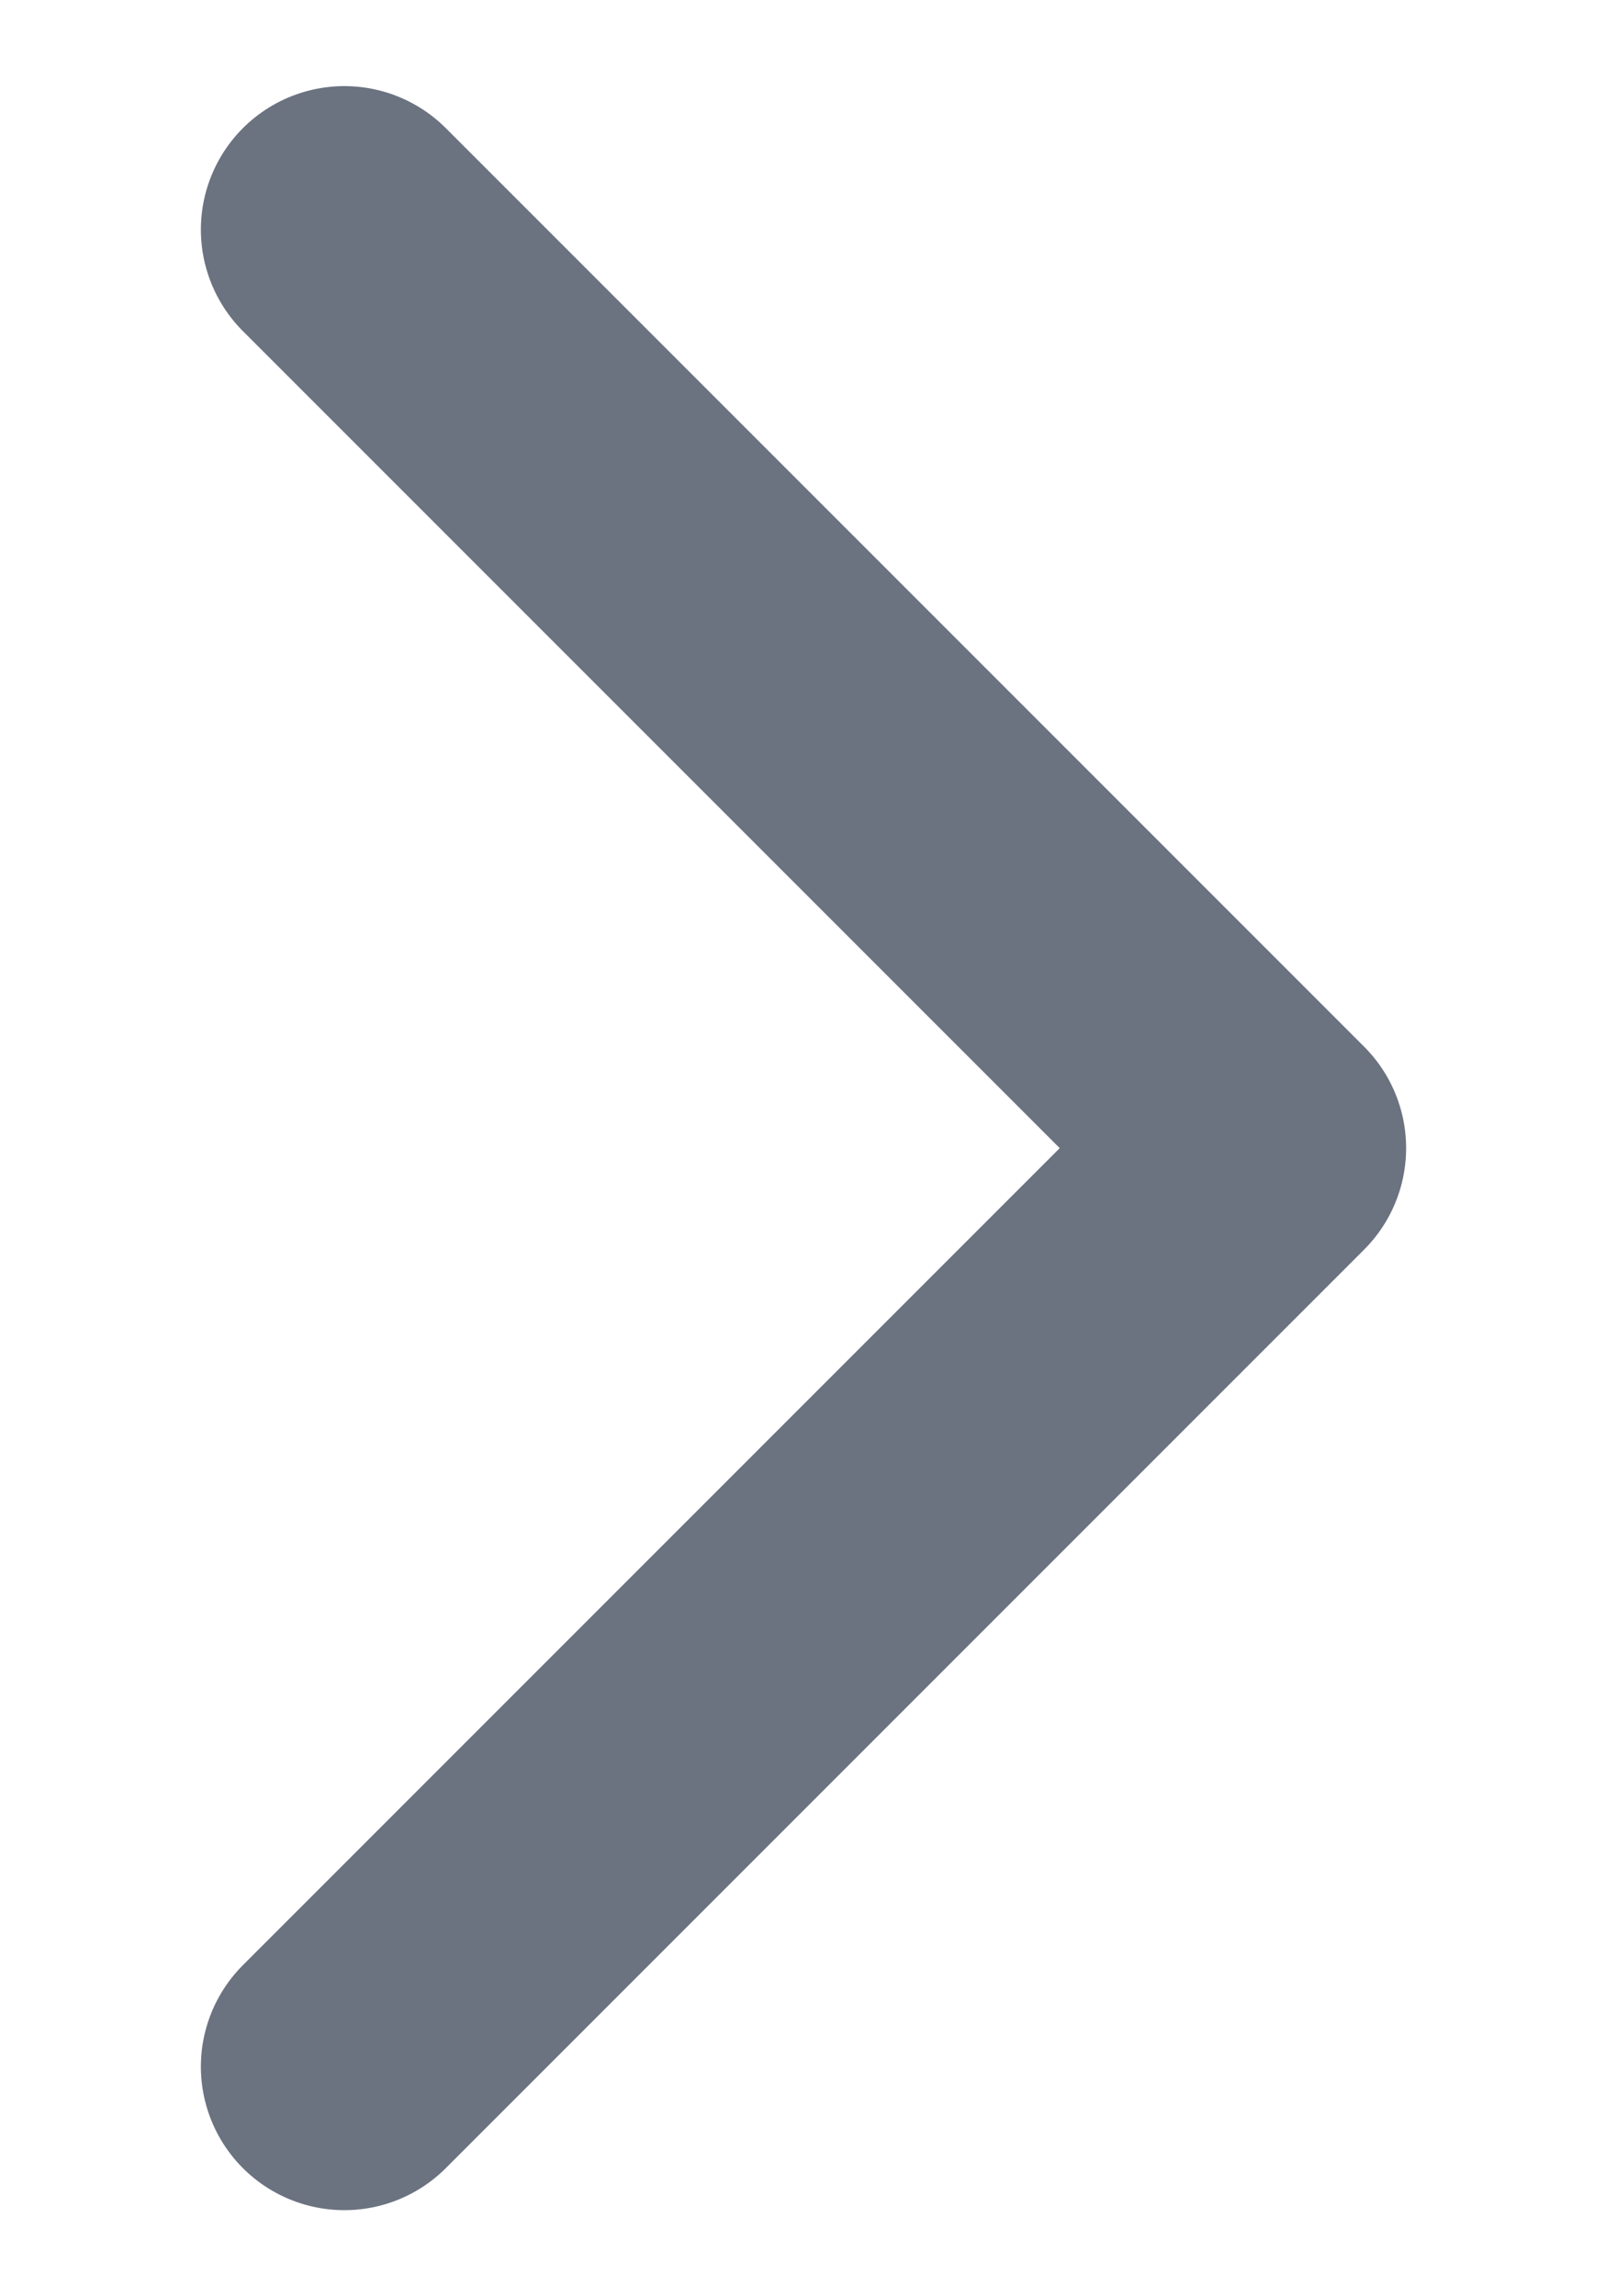 <svg preserveAspectRatio="none" width="7" height="10" viewBox="0 0 7 10" fill="none" xmlns="http://www.w3.org/2000/svg">
<g clip-path="url(#clip0_4_123)">
<path vector-effect="non-scaling-stroke" d="M1.5 1L5.5 5L1.5 9" stroke="#6B7280" stroke-width="1.25" stroke-linecap="round" stroke-linejoin="round"/>
</g>
<defs>
<clipPath id="clip0_4_123">
<rect vector-effect="non-scaling-stroke" width="6" height="10" fill="white" transform="translate(0.5)"/>
</clipPath>
</defs>
</svg>
